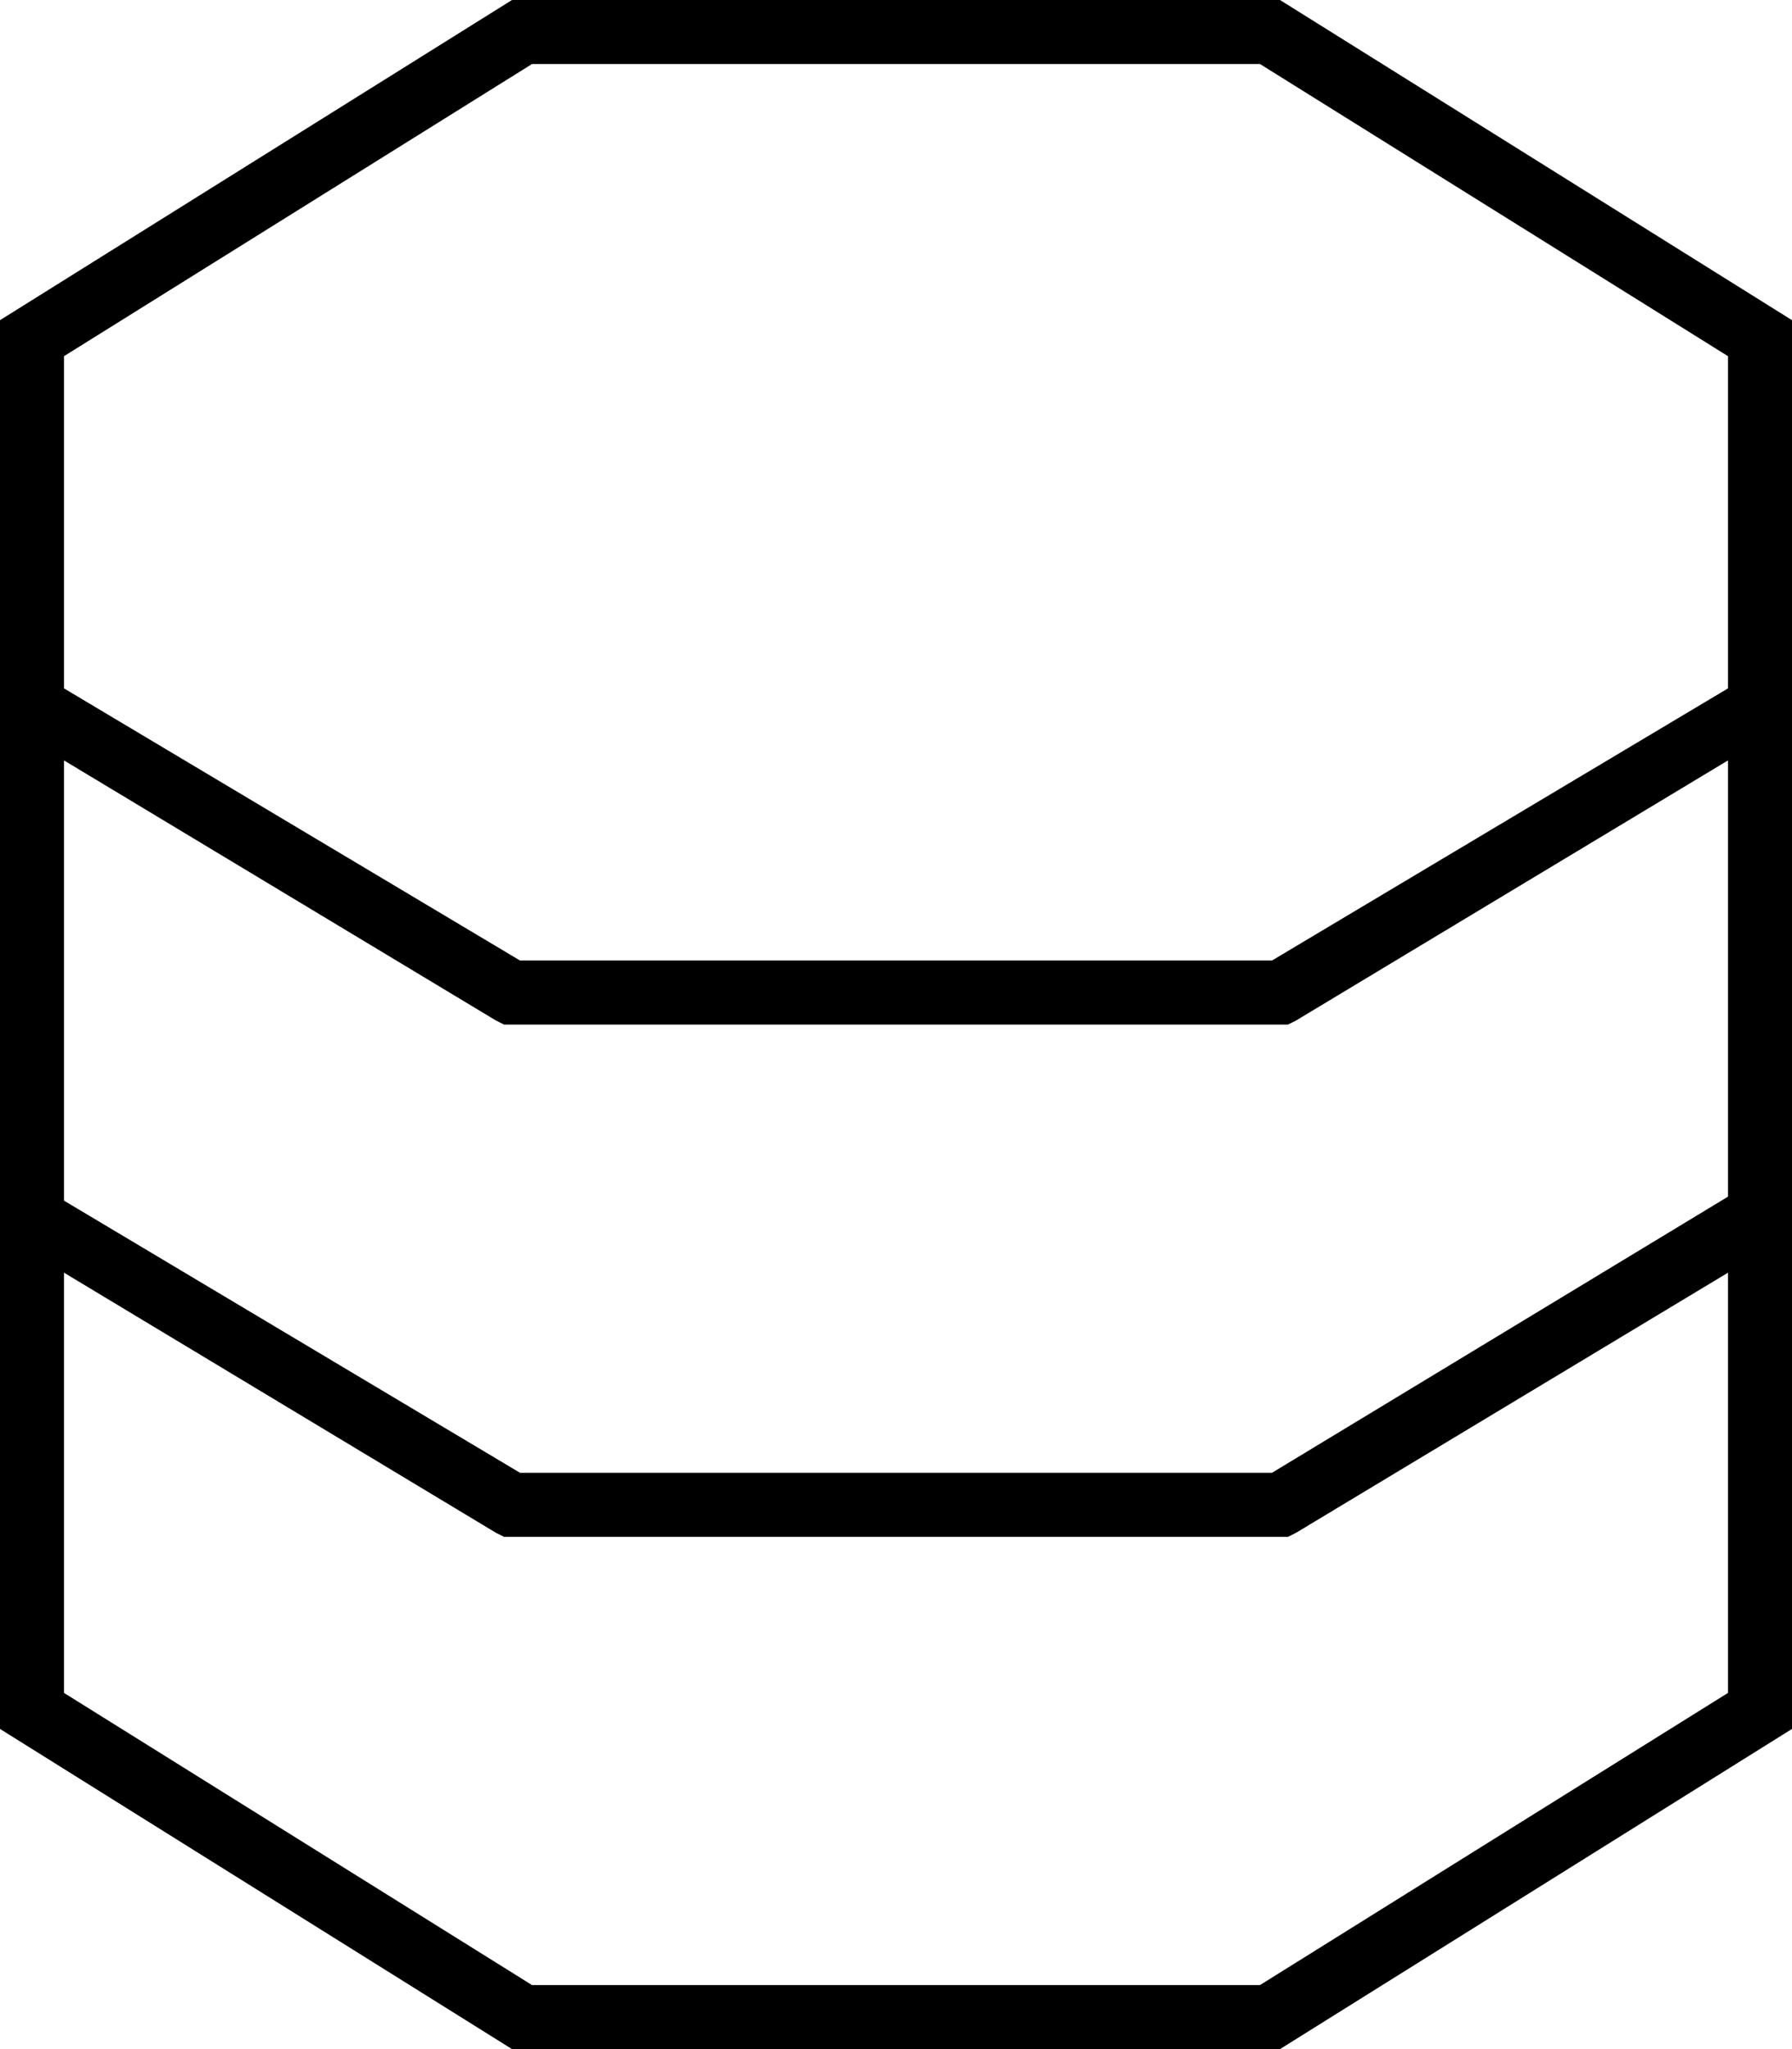 <svg xmlns="http://www.w3.org/2000/svg" viewBox="0 0 448 512">
  <path d="M 16 190 L 124 255 L 16 190 L 124 255 L 126 256 L 126 256 L 128 256 L 322 256 L 324 255 L 324 255 L 432 190 L 432 190 L 432 299 L 432 299 L 318 368 L 318 368 L 130 368 L 130 368 L 16 300 L 16 300 L 16 190 L 16 190 Z M 16 171 L 16 89 L 16 171 L 16 89 L 133 16 L 133 16 L 315 16 L 315 16 L 432 89 L 432 89 L 432 172 L 432 172 L 318 240 L 318 240 L 130 240 L 130 240 L 16 172 L 16 171 Z M 16 423 L 16 318 L 16 423 L 16 318 L 124 383 L 124 383 L 126 384 L 126 384 L 128 384 L 322 384 L 324 383 L 324 383 L 432 318 L 432 318 L 432 423 L 432 423 L 315 496 L 315 496 L 133 496 L 133 496 L 16 423 L 16 423 Z M 128 0 L 0 80 L 128 0 L 0 80 L 0 432 L 0 432 L 128 512 L 128 512 L 320 512 L 320 512 L 448 432 L 448 432 L 448 80 L 448 80 L 320 0 L 320 0 L 128 0 L 128 0 Z" />
</svg>